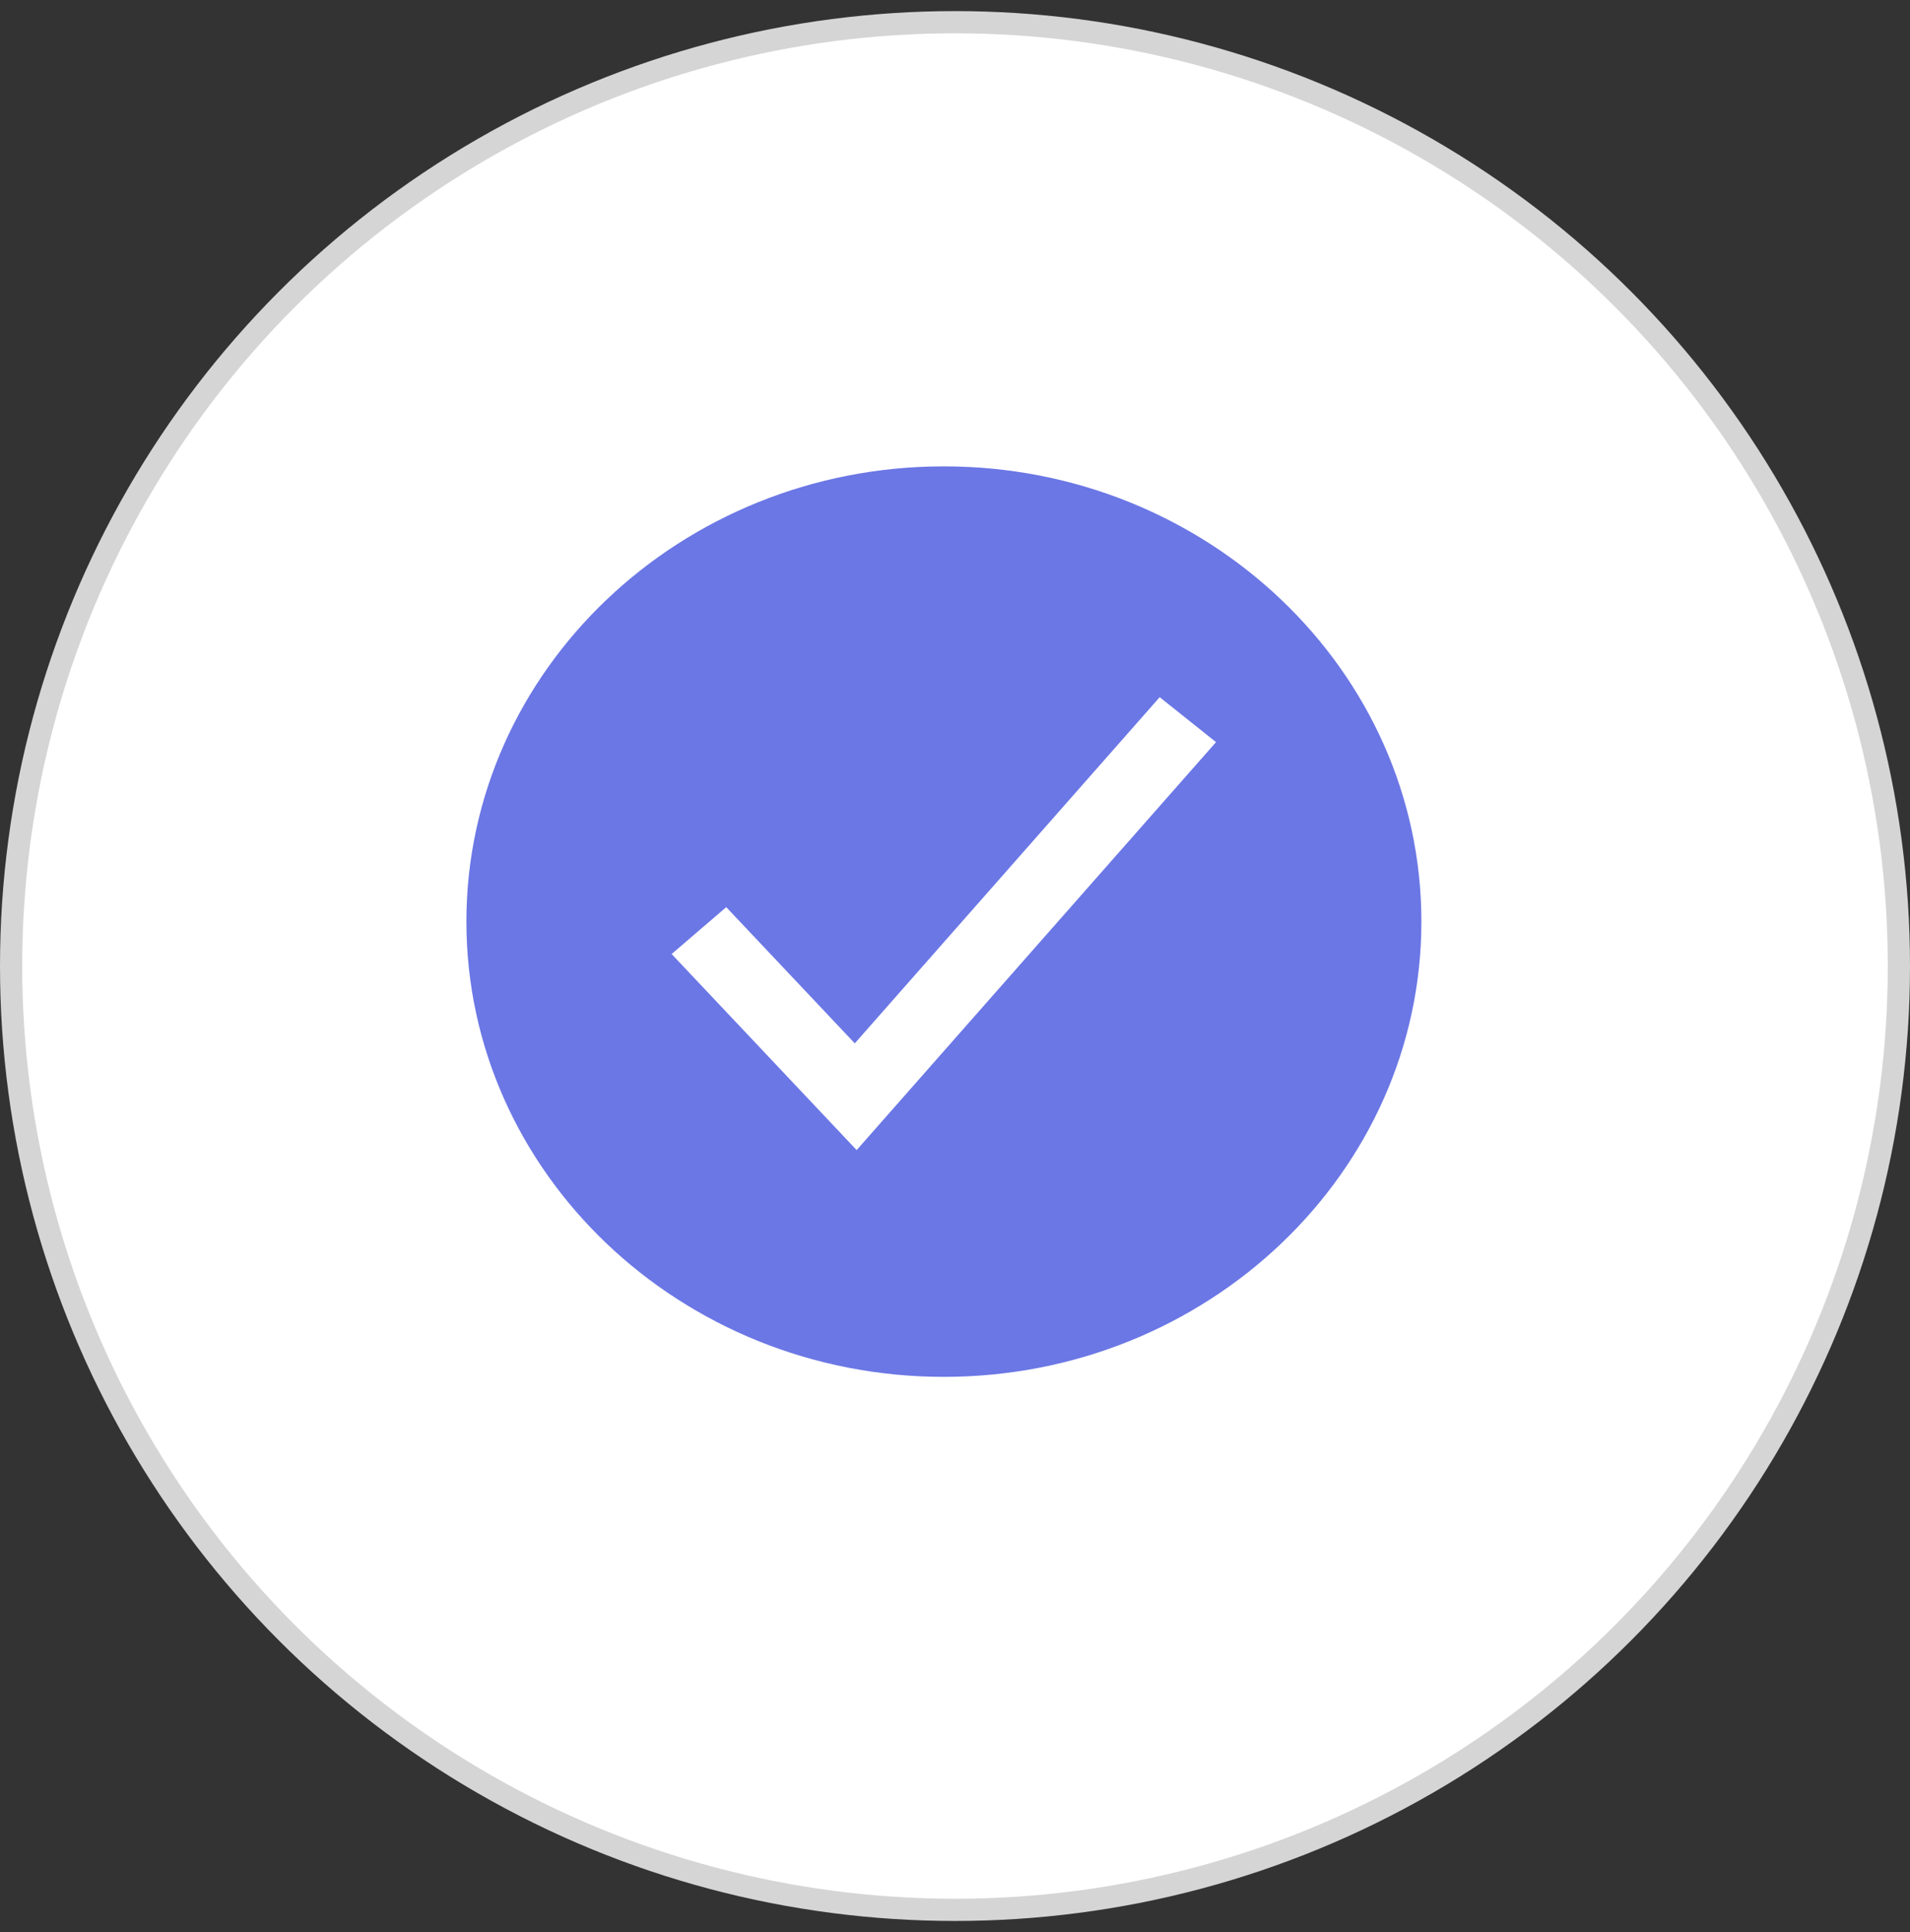 <svg width="86" height="87" viewBox="0 0 86 87" fill="none" xmlns="http://www.w3.org/2000/svg">
<rect x="0" y="0" width="86" height="87" fill="#333333" stroke="none"/>
<circle cx="43" cy="43.5" r="42.5" fill="white" stroke="#D5D5D5"/>
<path d="M42.5 21C30.645 21 21 30.196 21 41.5C21 52.804 30.645 62 42.5 62C54.355 62 64 52.804 64 41.5C64 30.196 54.355 21 42.5 21ZM38.572 51.788L30.241 42.96L32.7 40.849L38.488 46.982L52.216 31.394L54.753 33.418L38.572 51.788Z" fill="#6B77E5"/>
</svg>
